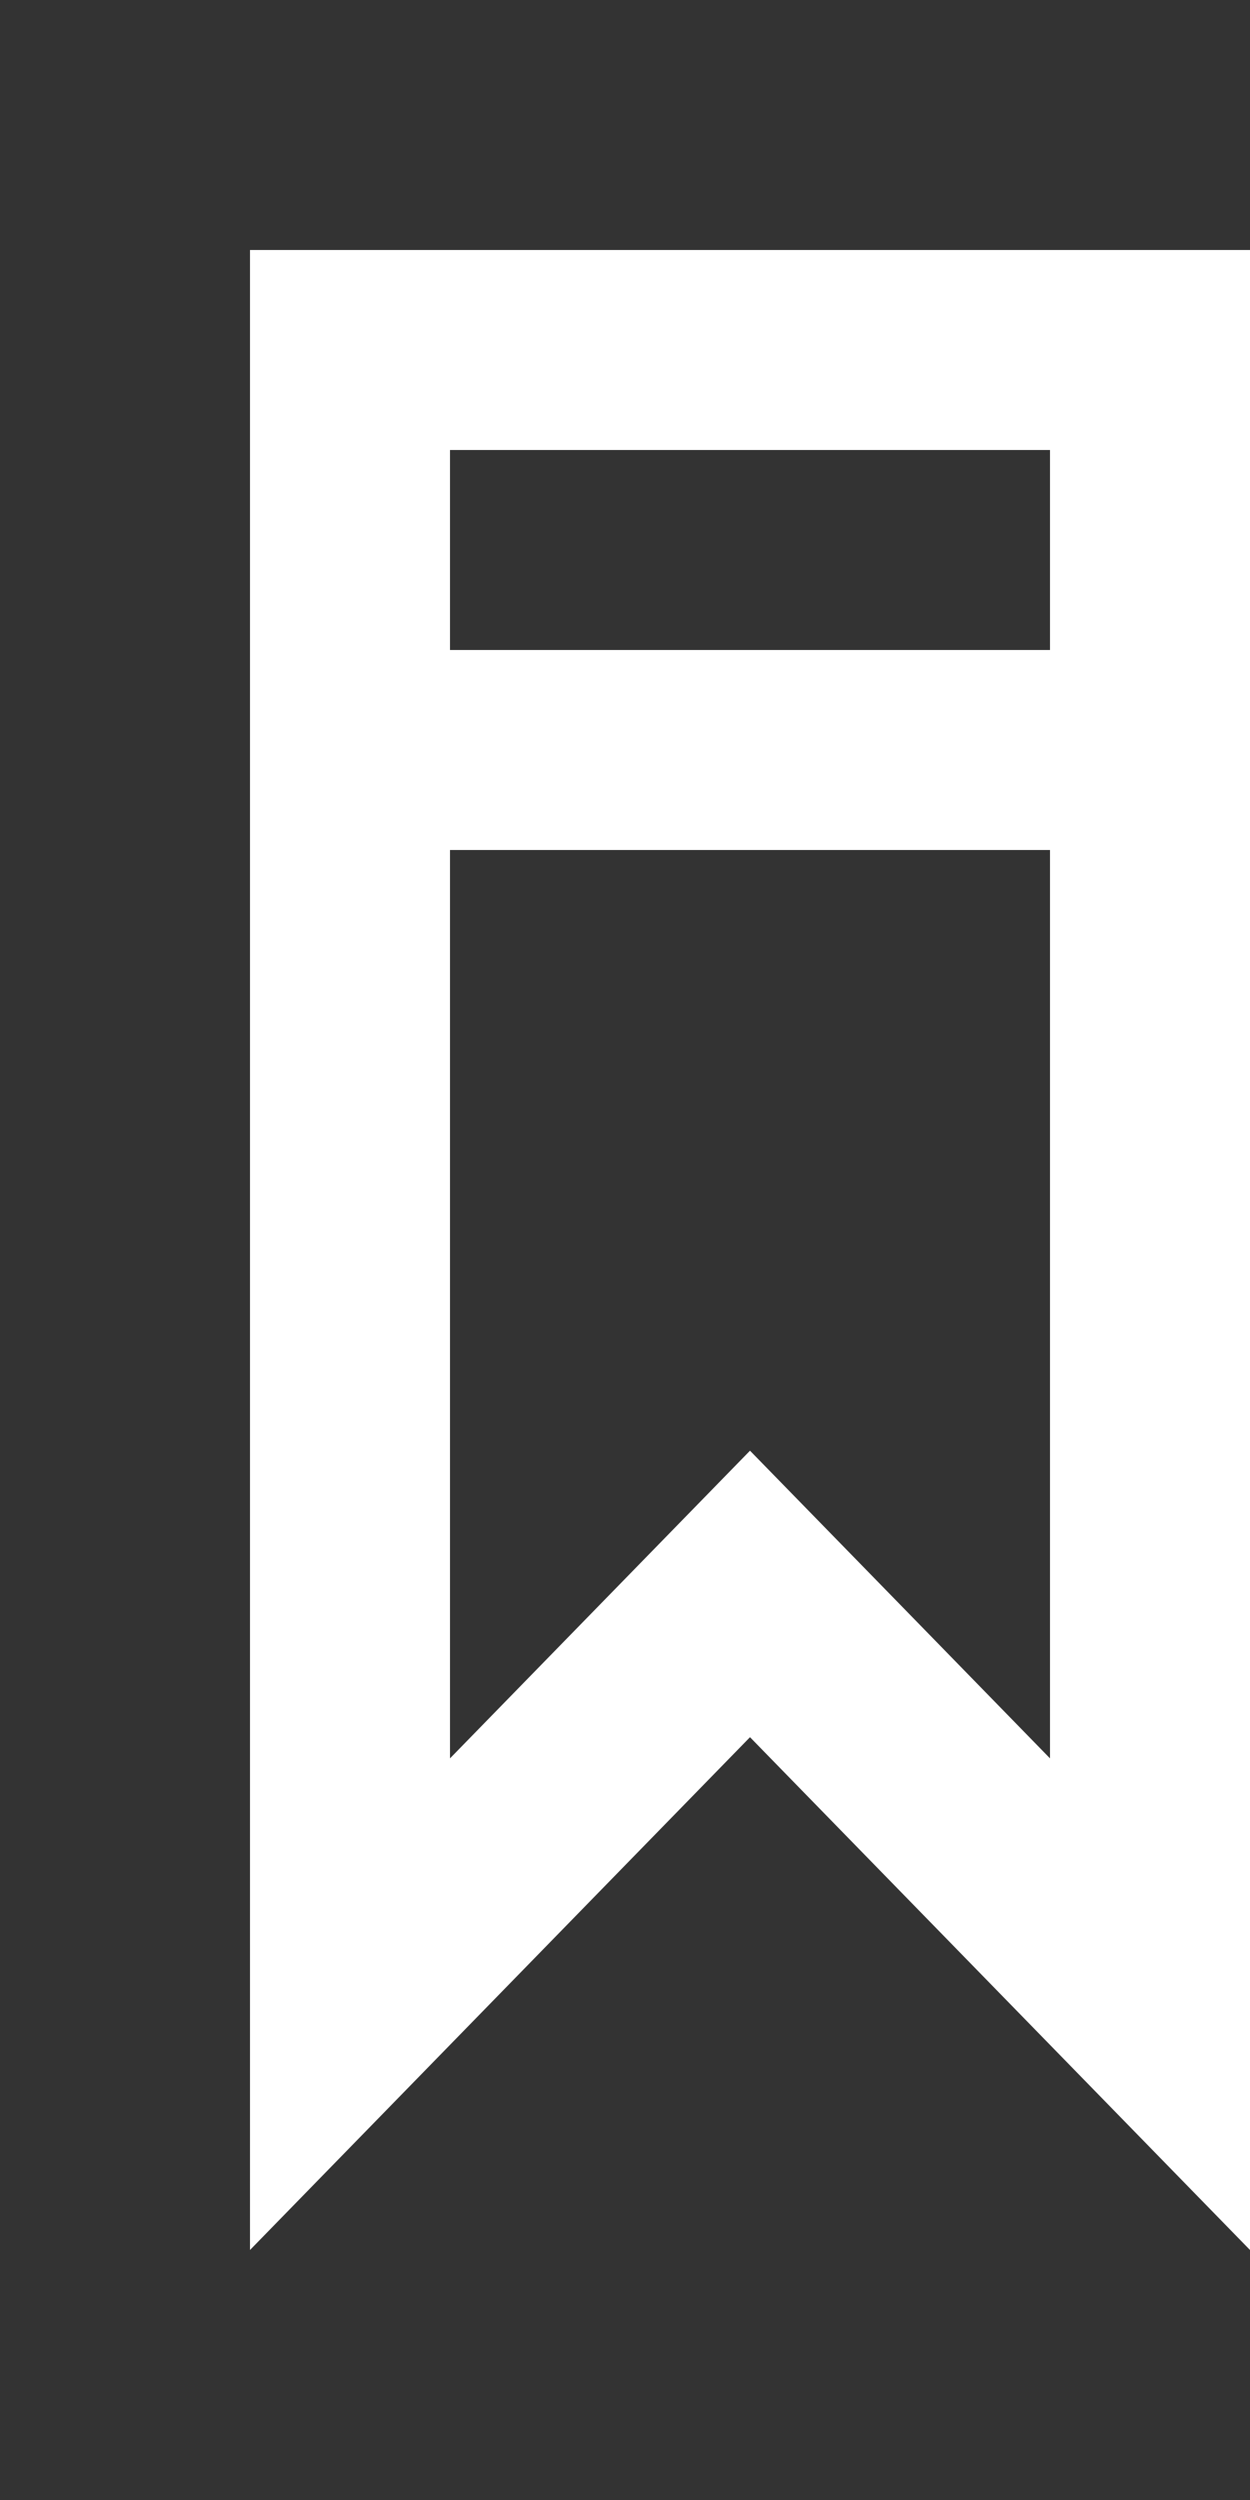 <!-- Generated by IcoMoon.io -->
<svg version="1.1" xmlns="http://www.w3.org/2000/svg" width="20" height="40" viewBox="0 0 20 40">
<rect x="0" y="0" width="20" height="40" fill="#333333" stroke="none"/>
<title>mp-bookmark-4</title>
<path fill="#fff" d="M7.2 10.4v-3.2h9.6v3.2h-9.6zM16.8 28.134c-3.354-3.44-1.443-1.482-4.8-4.923-3.357 3.442-1.448 1.485-4.8 4.923v-14.534h9.6v14.534zM4 4v32l8-8.205 8 8.205v-32h-16z"></path>
</svg>
